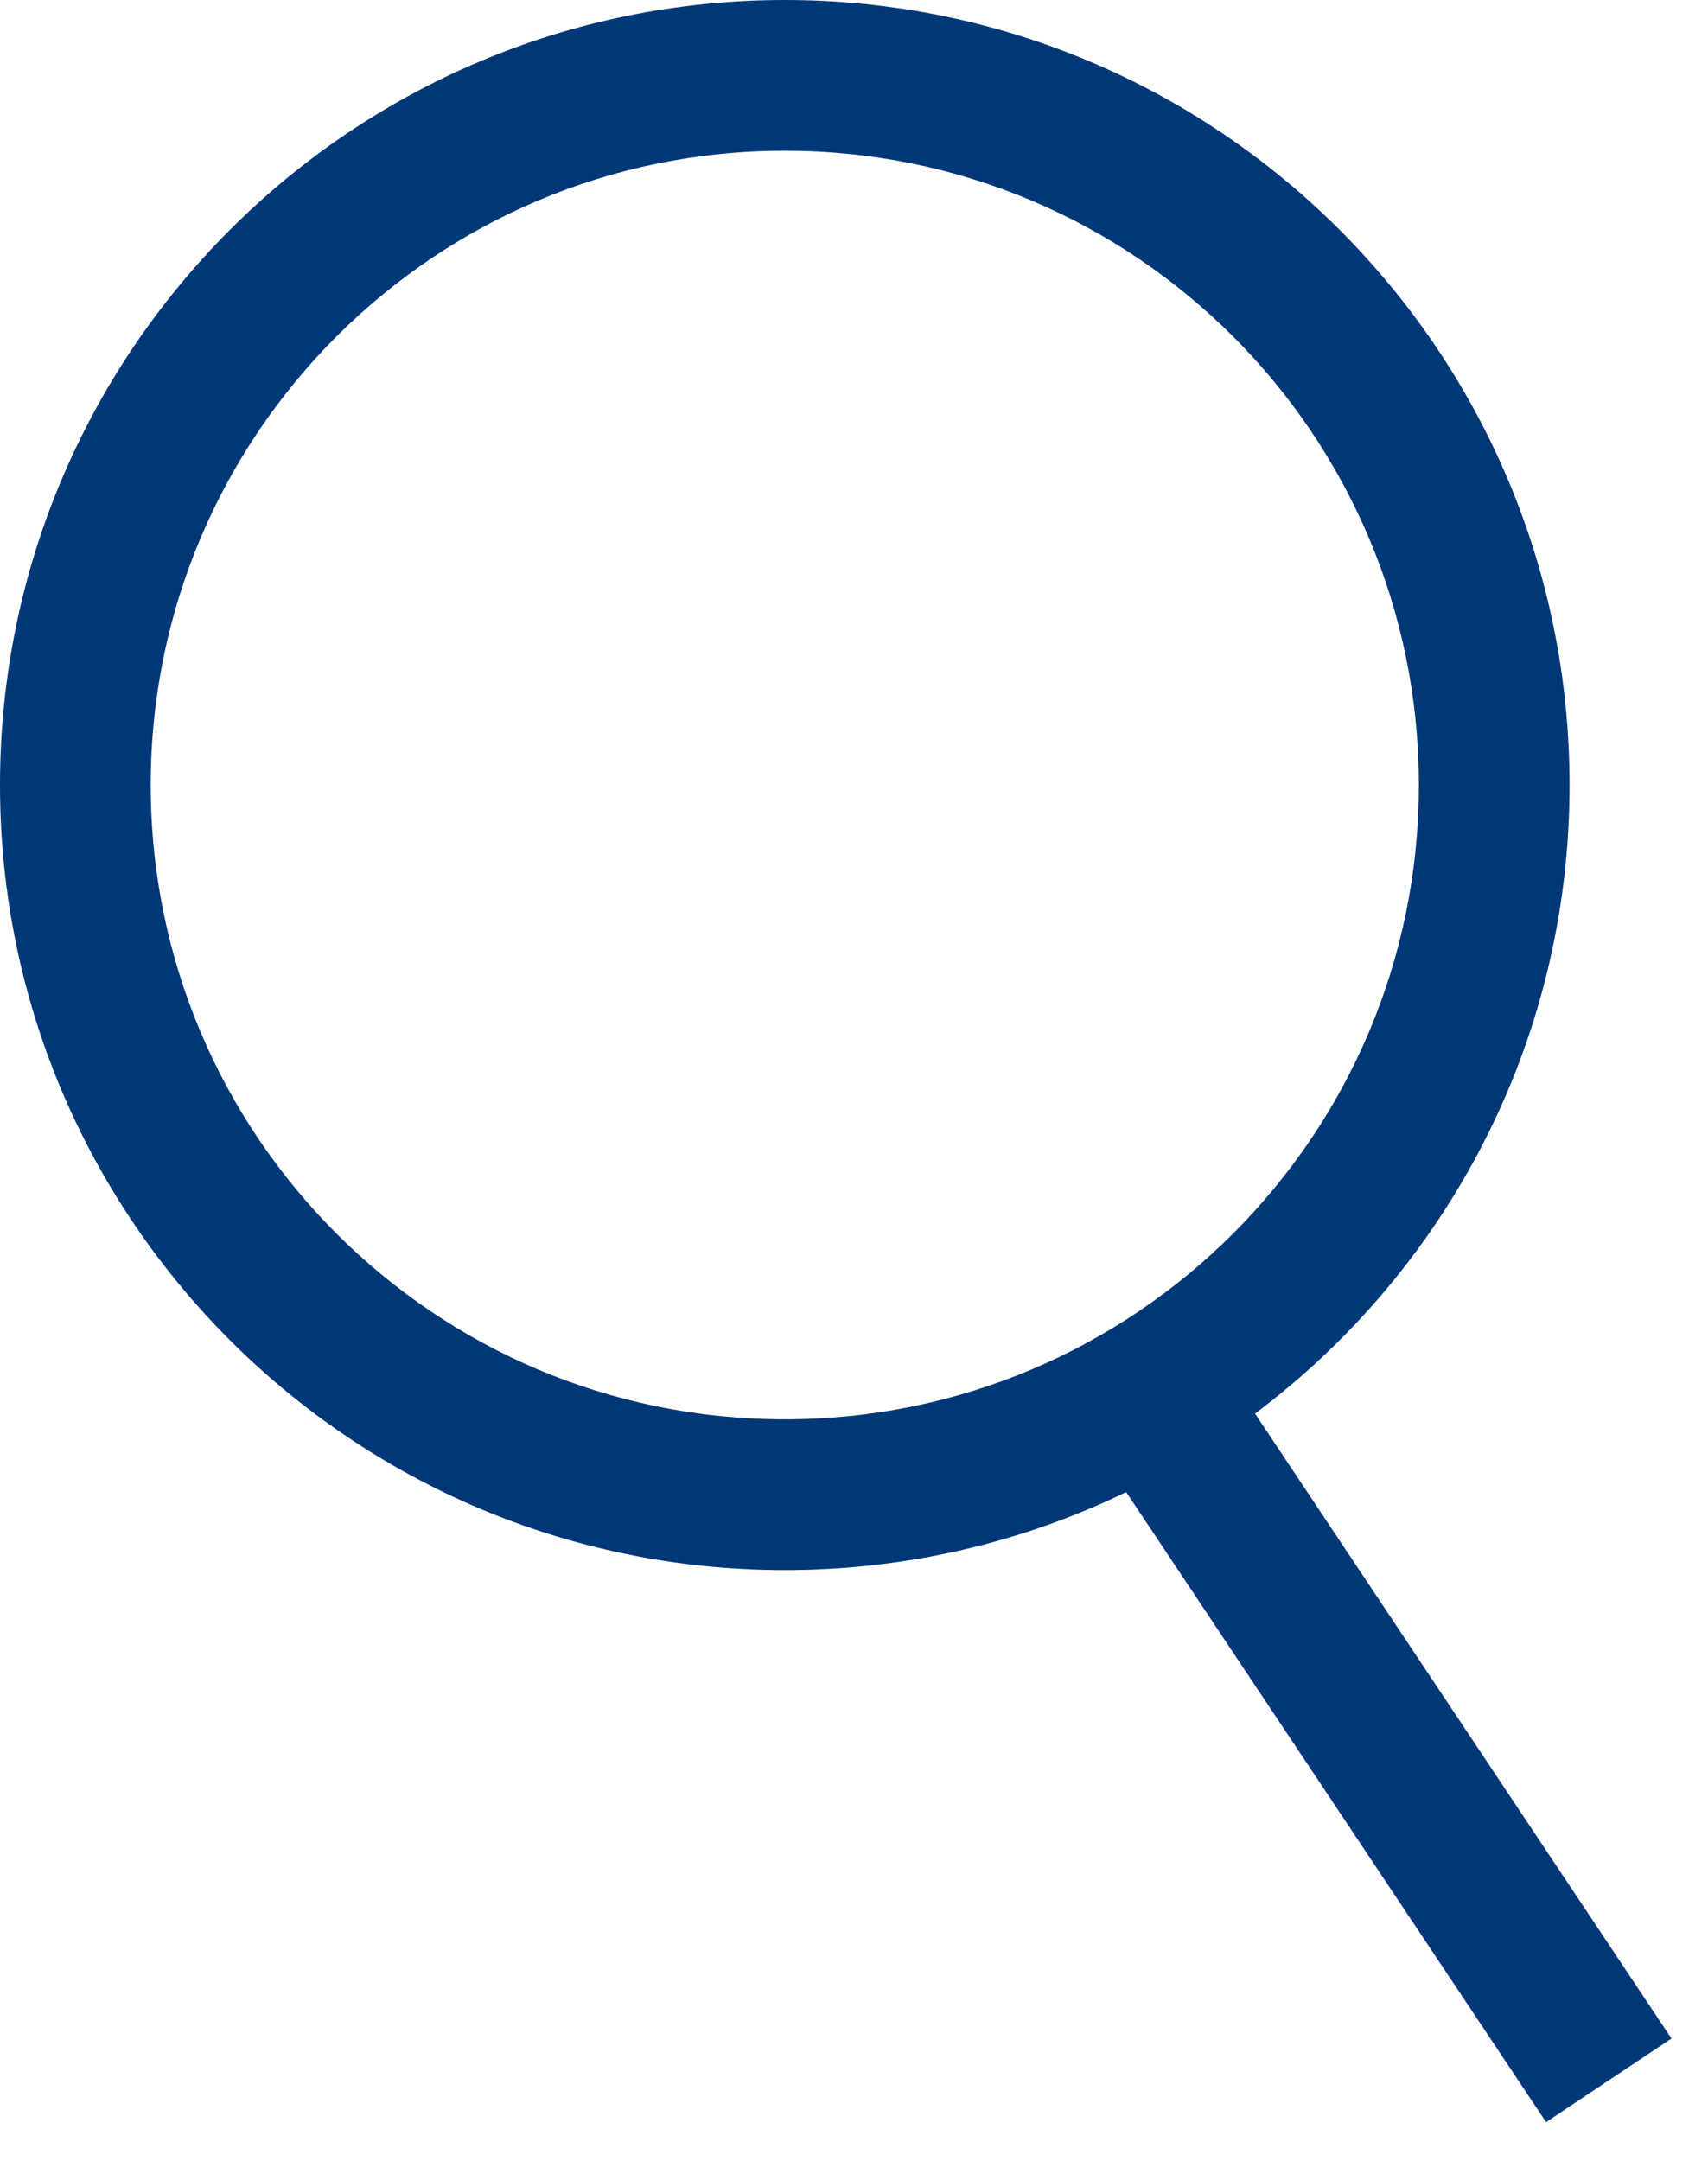 <svg width="34" height="43" viewBox="0 0 34 43" fill="none" xmlns="http://www.w3.org/2000/svg">
<path fill-rule="evenodd" clip-rule="evenodd" d="M28.244 15.622C28.244 22.593 22.593 28.244 15.622 28.244C8.651 28.244 3 22.593 3 15.622C3 8.651 8.651 3 15.622 3C22.593 3 28.244 8.651 28.244 15.622ZM22.418 29.692C20.363 30.687 18.058 31.244 15.622 31.244C6.994 31.244 0 24.25 0 15.622C0 6.994 6.994 0 15.622 0C24.25 0 31.244 6.994 31.244 15.622C31.244 20.739 28.784 25.281 24.983 28.13L33.273 40.566L30.777 42.23L22.418 29.692Z" fill="#013878"/>
</svg>
